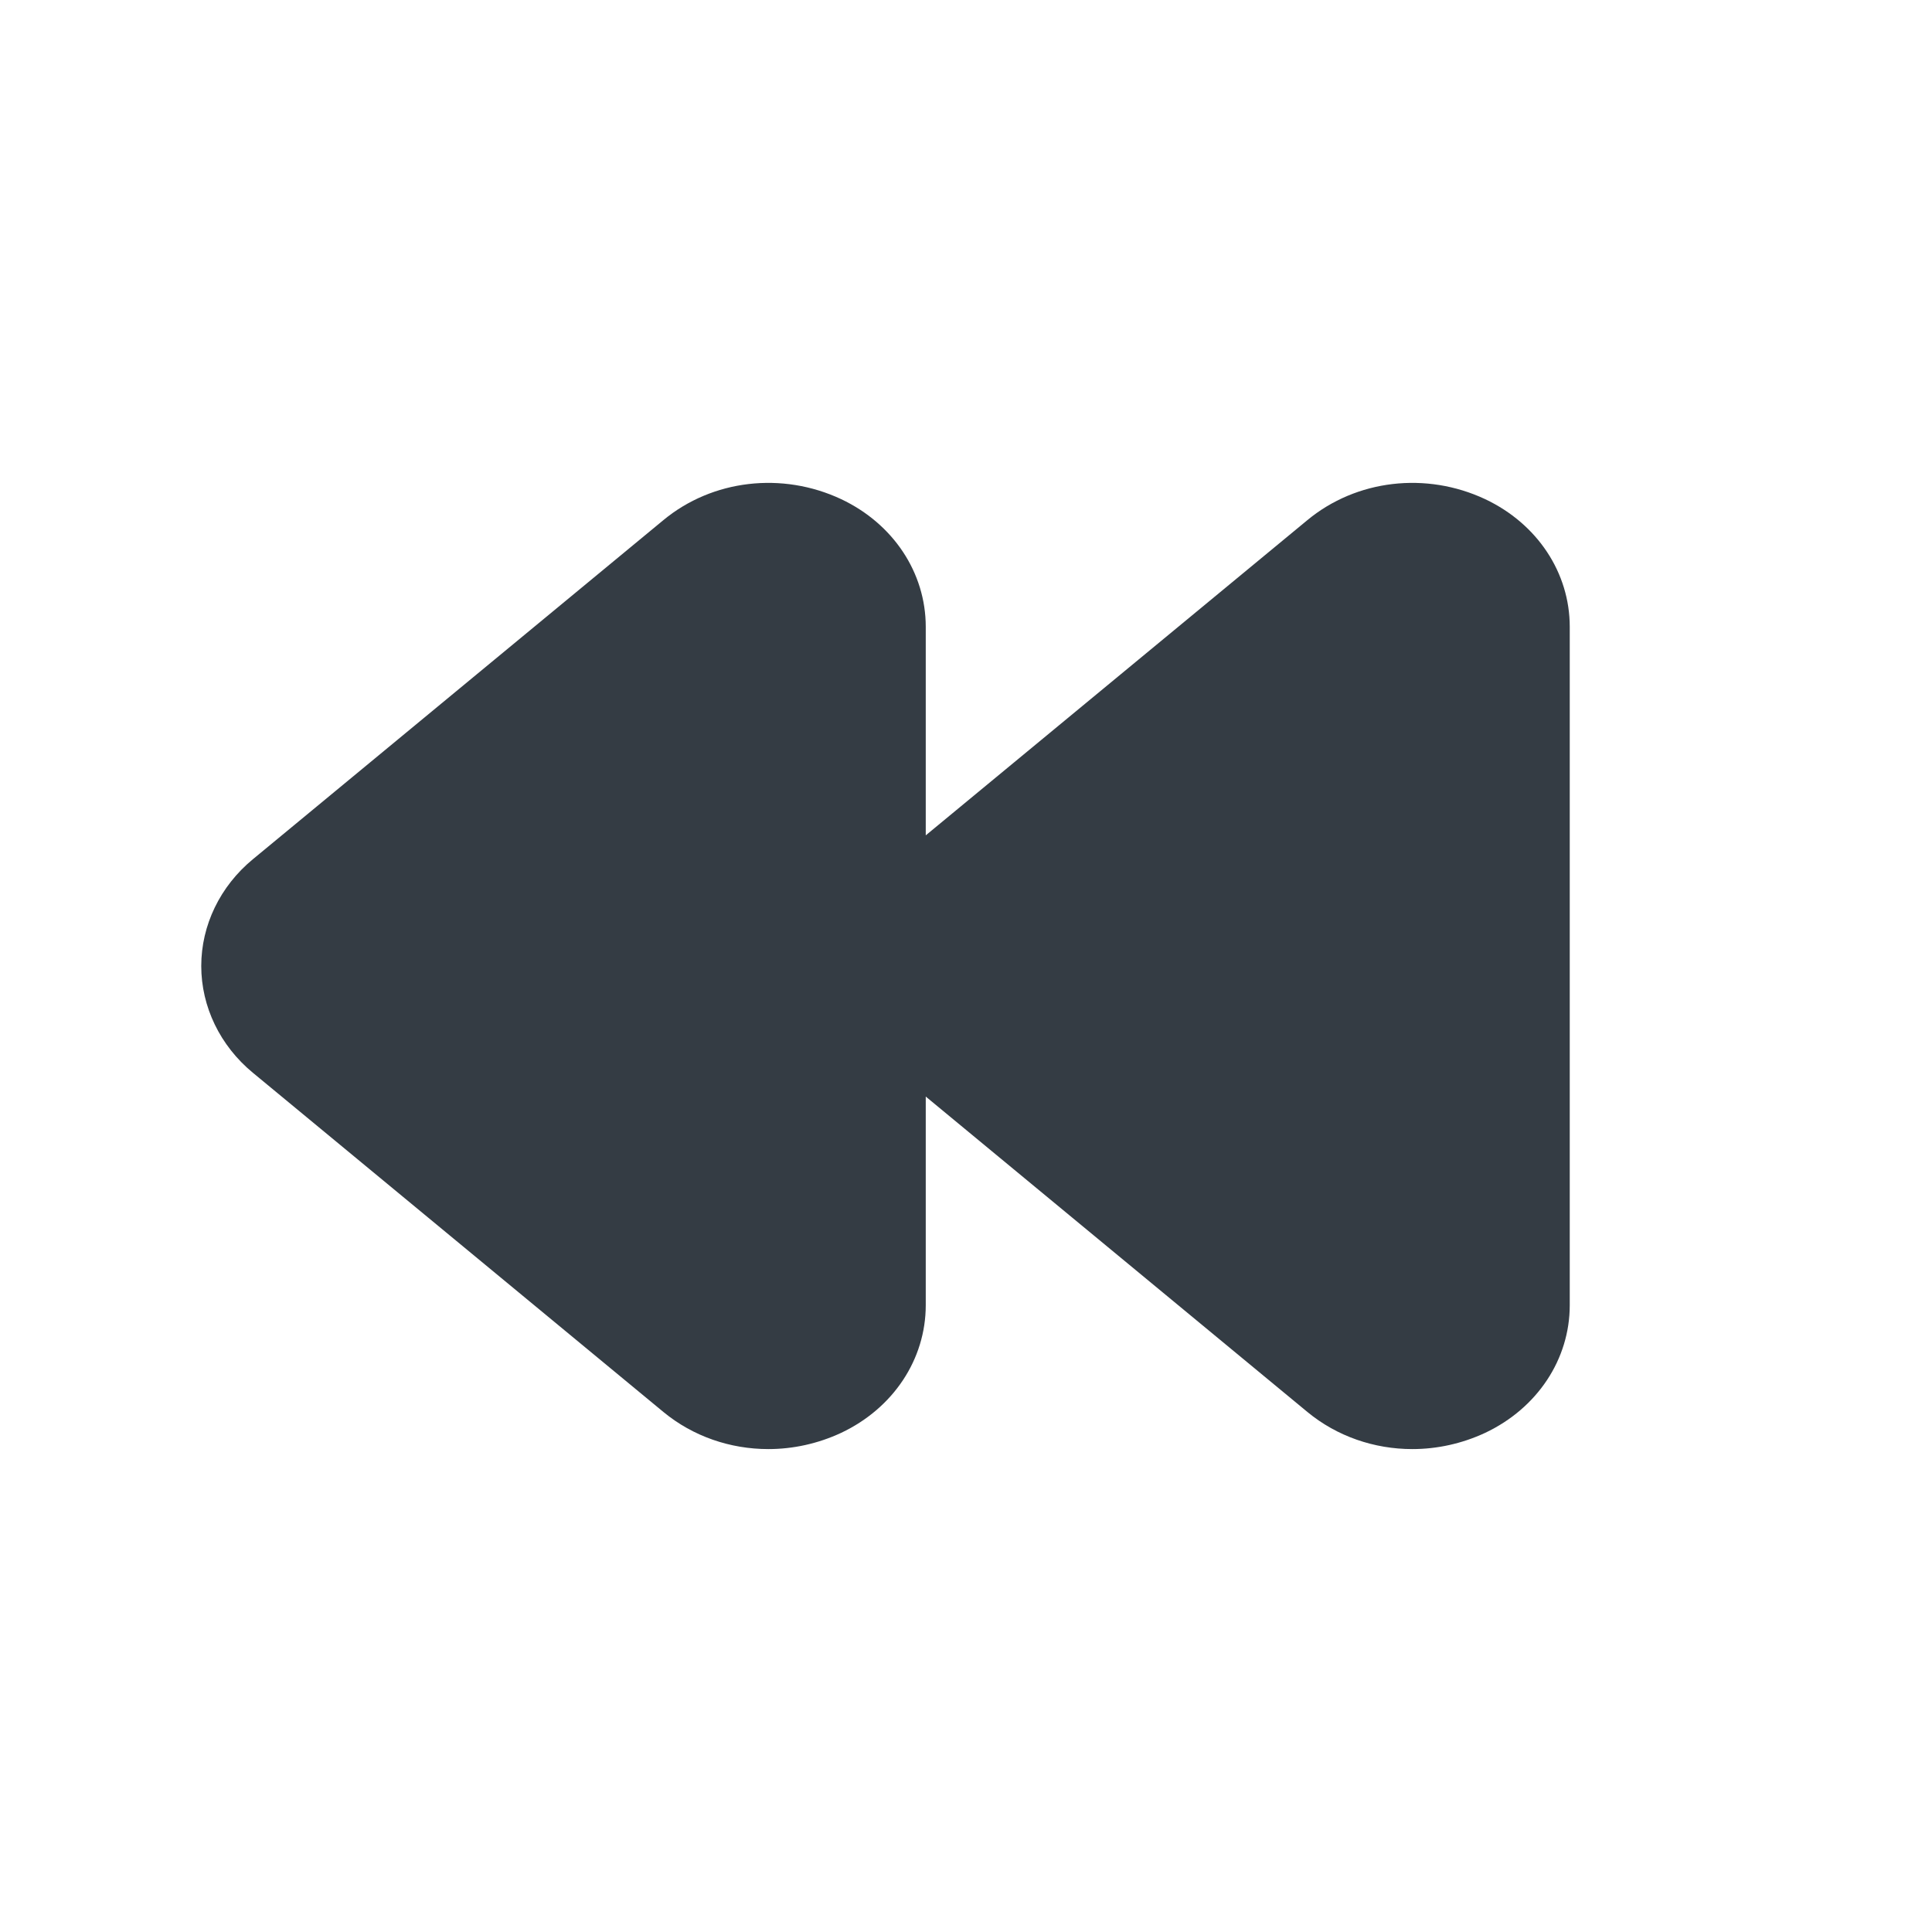 <svg width="24" height="24" viewBox="0 0 24 24" fill="none" xmlns="http://www.w3.org/2000/svg">
<path fill-rule="evenodd" clip-rule="evenodd" d="M18.45 6.201C17.716 5.856 16.849 5.958 16.241 6.461L11.5 10.377V7.787C11.5 7.114 11.097 6.507 10.45 6.201C9.716 5.856 8.849 5.958 8.241 6.461L3.141 10.674C2.734 11.01 2.5 11.494 2.5 12C2.5 12.506 2.734 12.99 3.141 13.326L8.241 17.54C8.609 17.844 9.073 18.001 9.544 18.001C9.851 18.001 10.161 17.934 10.45 17.799C11.097 17.493 11.5 16.886 11.5 16.213V13.622L16.241 17.54C16.609 17.844 17.073 18.001 17.544 18.001C17.851 18.001 18.161 17.934 18.45 17.799C19.097 17.493 19.5 16.886 19.5 16.213V7.787C19.5 7.114 19.097 6.507 18.45 6.201Z" fill="#343C44"/>
</svg>
